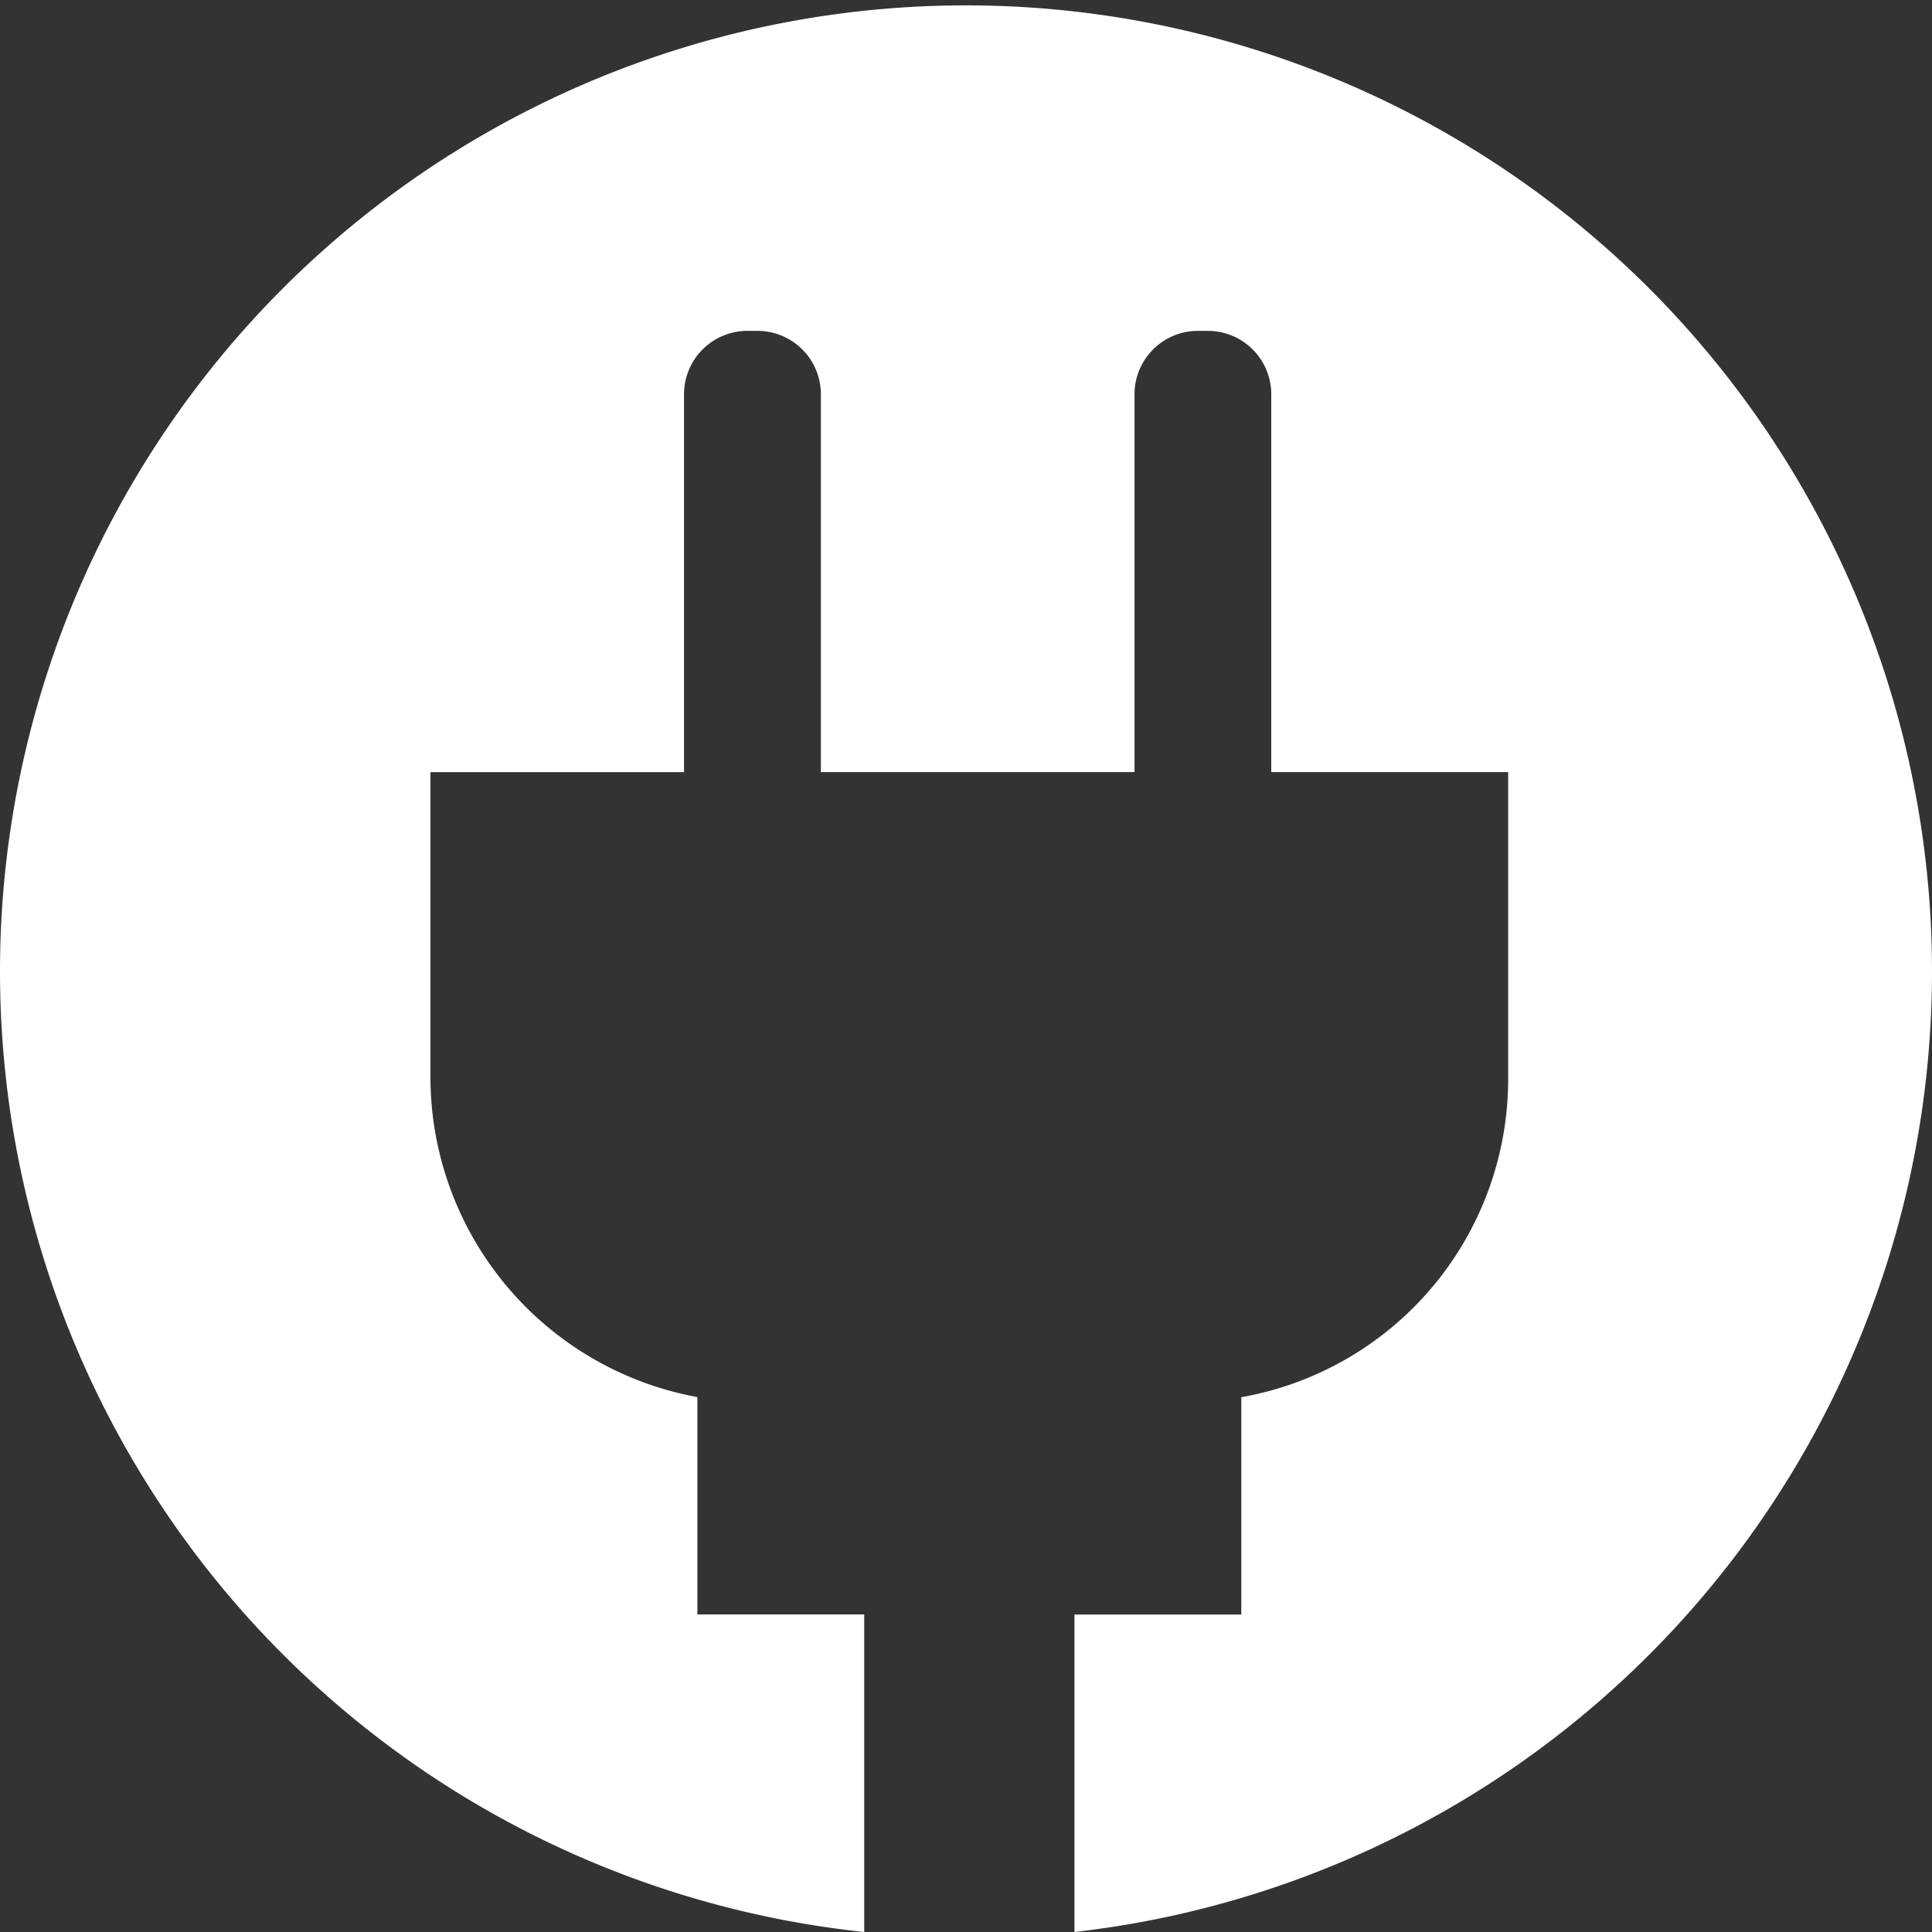 <svg xmlns="http://www.w3.org/2000/svg" width="80" height="80" viewBox="0 0 80 80"><rect x="0" y="0" width="80" height="80" fill="#333333" stroke="none"/><defs><style>.a{fill:#fff;}</style></defs><path class="a" d="M80,40.138A40,40,0,1,0,35.786,80V66.851H28.877v-9A13.49,13.49,0,0,1,17.824,44.706V31.972h10.5V16.332A2.626,2.626,0,0,1,30.95,13.7h.415a2.626,2.626,0,0,1,2.625,2.63v15.64H46.978V16.332A2.626,2.626,0,0,1,49.6,13.7h.415a2.626,2.626,0,0,1,2.625,2.63v15.64h9.81V44.706A13.378,13.378,0,0,1,51.4,57.855v9H44.491V80A40.03,40.03,0,0,0,80,40.138Z" transform="translate(0 0)"/></svg>